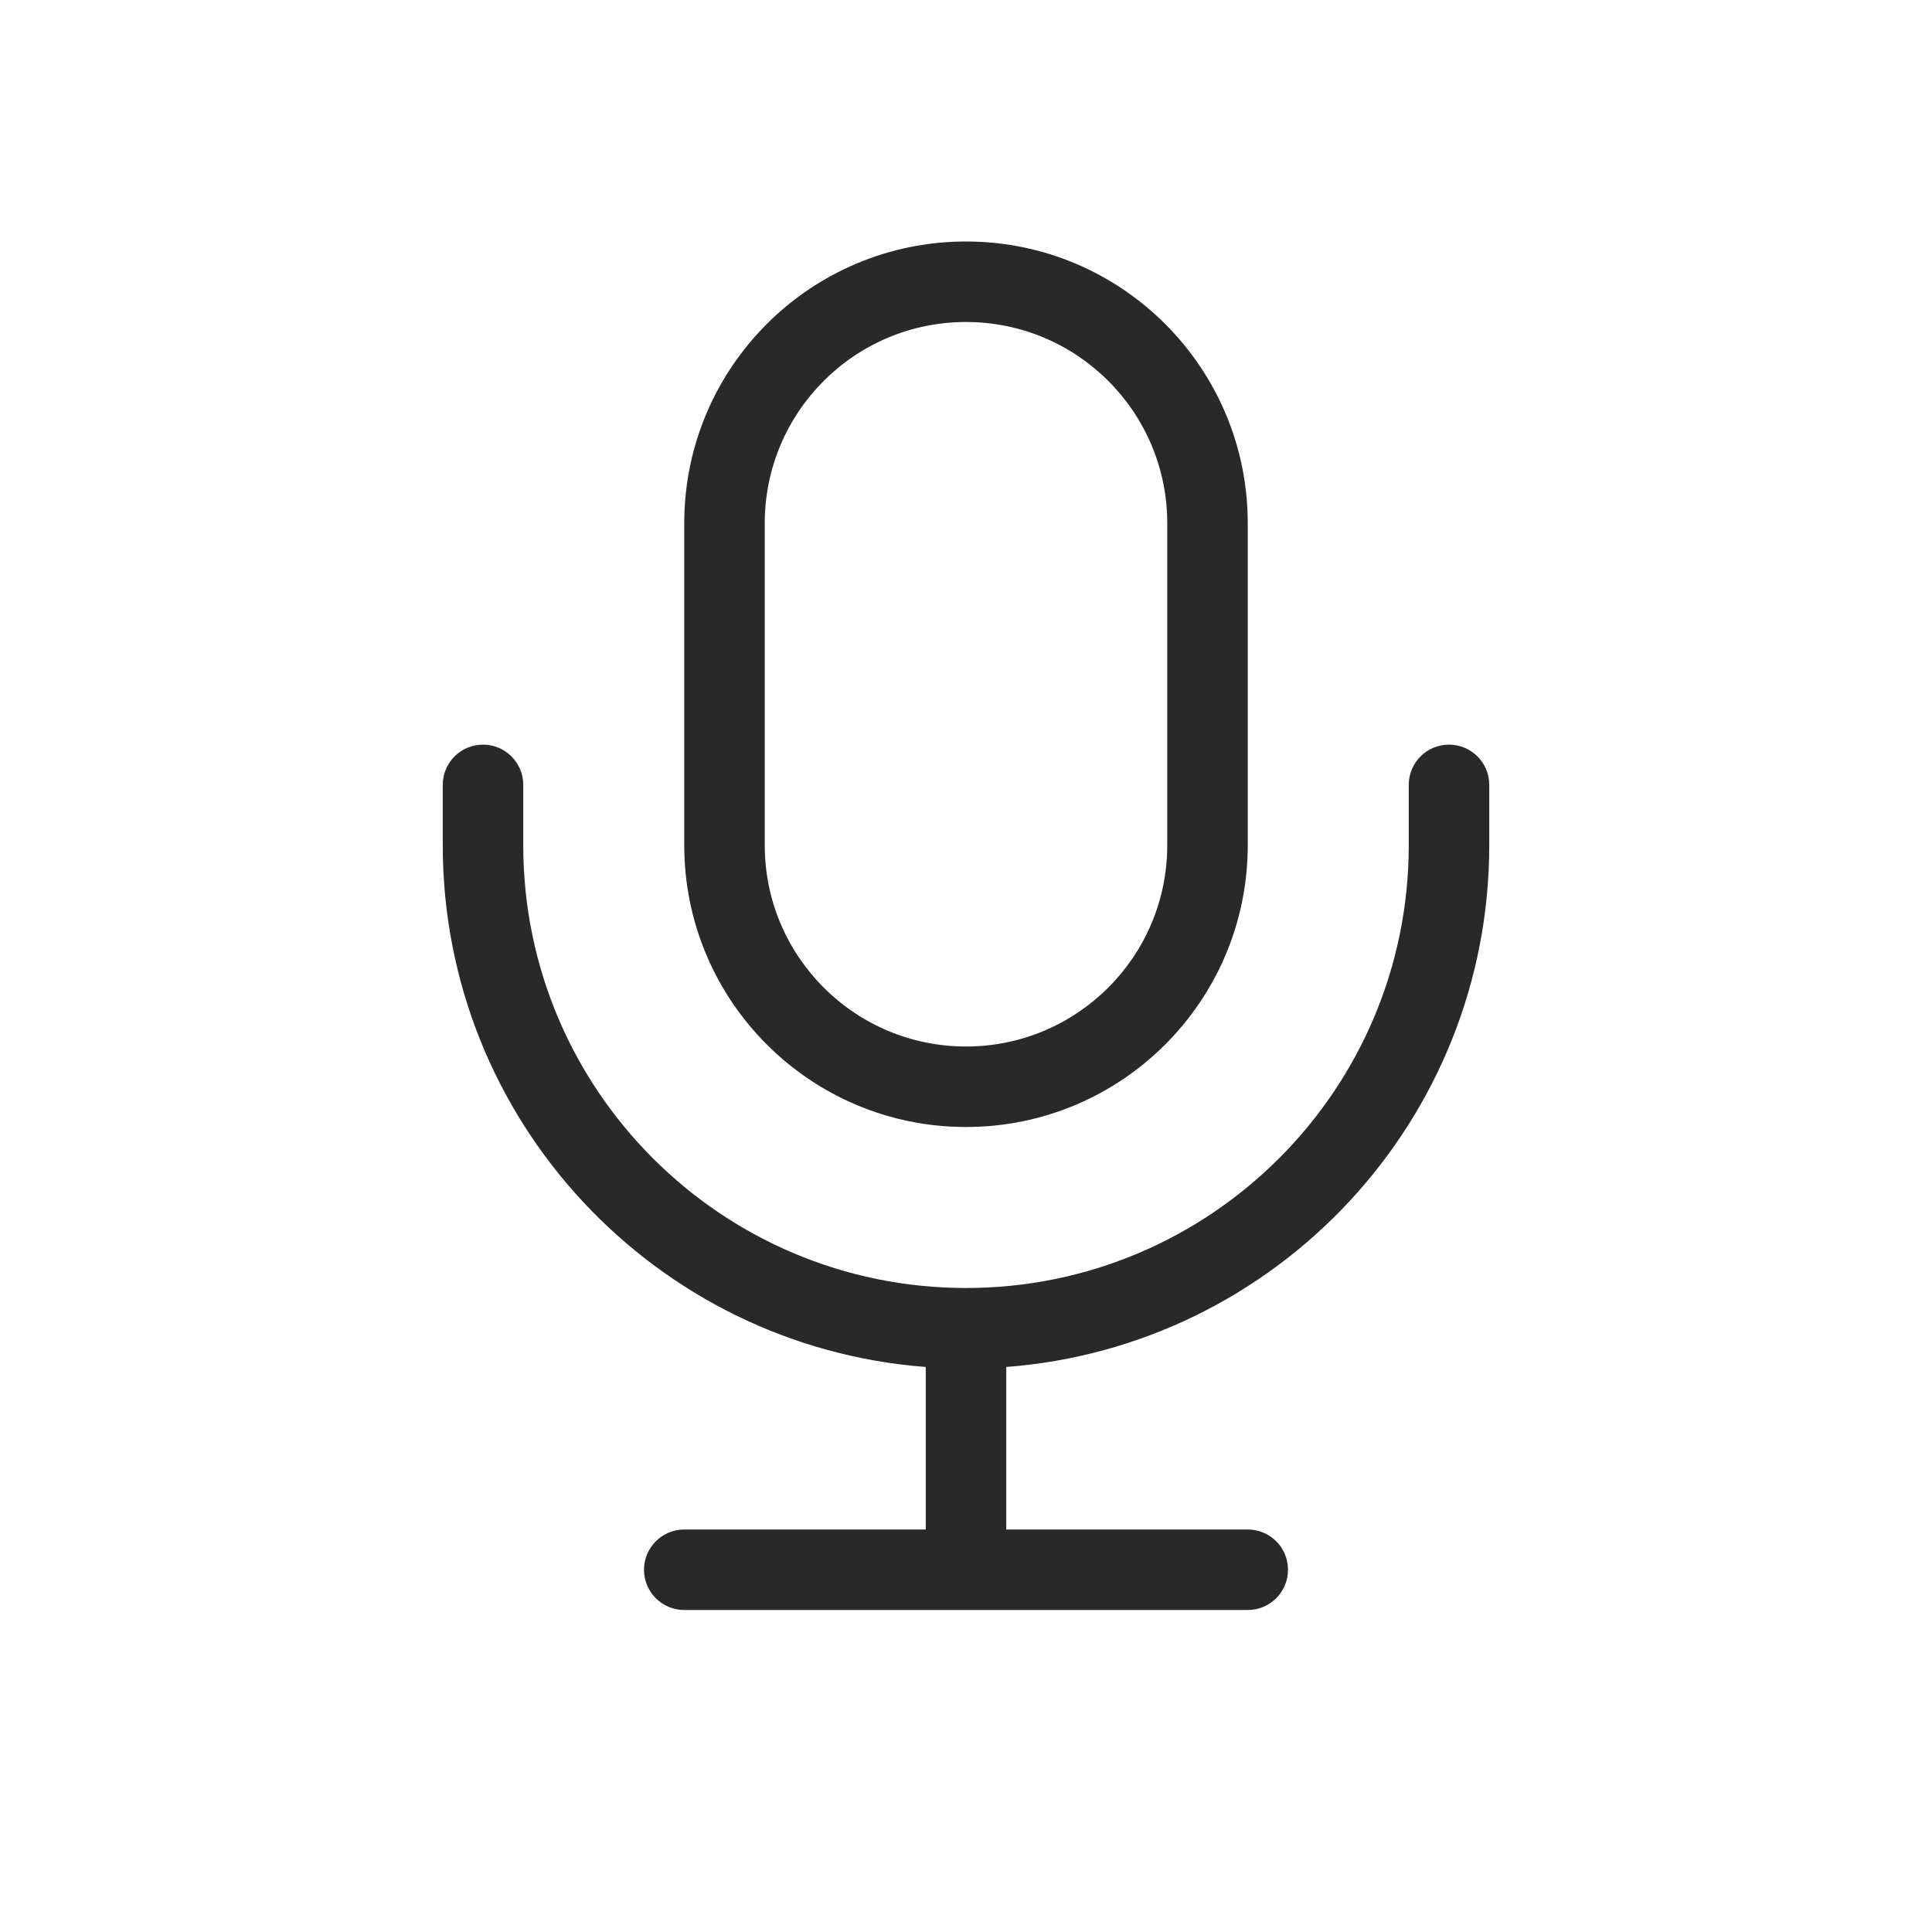<svg width="96" height="96" viewBox="0 0 96 96" xmlns="http://www.w3.org/2000/svg">
<path fill-rule="evenodd" d="M48 12C40.268 12 34 18.268 34 26V42C34 49.732 40.268 56 48 56C55.732 56 62 49.732 62 42V26C62 18.268 55.732 12 48 12ZM38 26C38 20.477 42.477 16 48 16C53.523 16 58 20.477 58 26V42C58 47.523 53.523 52 48 52C42.477 52 38 47.523 38 42V26ZM46 67.924C32.575 66.903 22 55.687 22 42V39C22 37.895 22.895 37 24 37C25.105 37 26 37.895 26 39V42C26 54.15 35.85 64 48 64C60.15 64 70 54.15 70 42V39C70 37.895 70.895 37 72 37C73.105 37 74 37.895 74 39V42C74 55.687 63.425 66.903 50 67.924V76H62C63.105 76 64 76.895 64 78C64 79.105 63.105 80 62 80H34C32.895 80 32 79.105 32 78C32 76.895 32.895 76 34 76H46V67.924Z" fill="#292929"/>
</svg>
